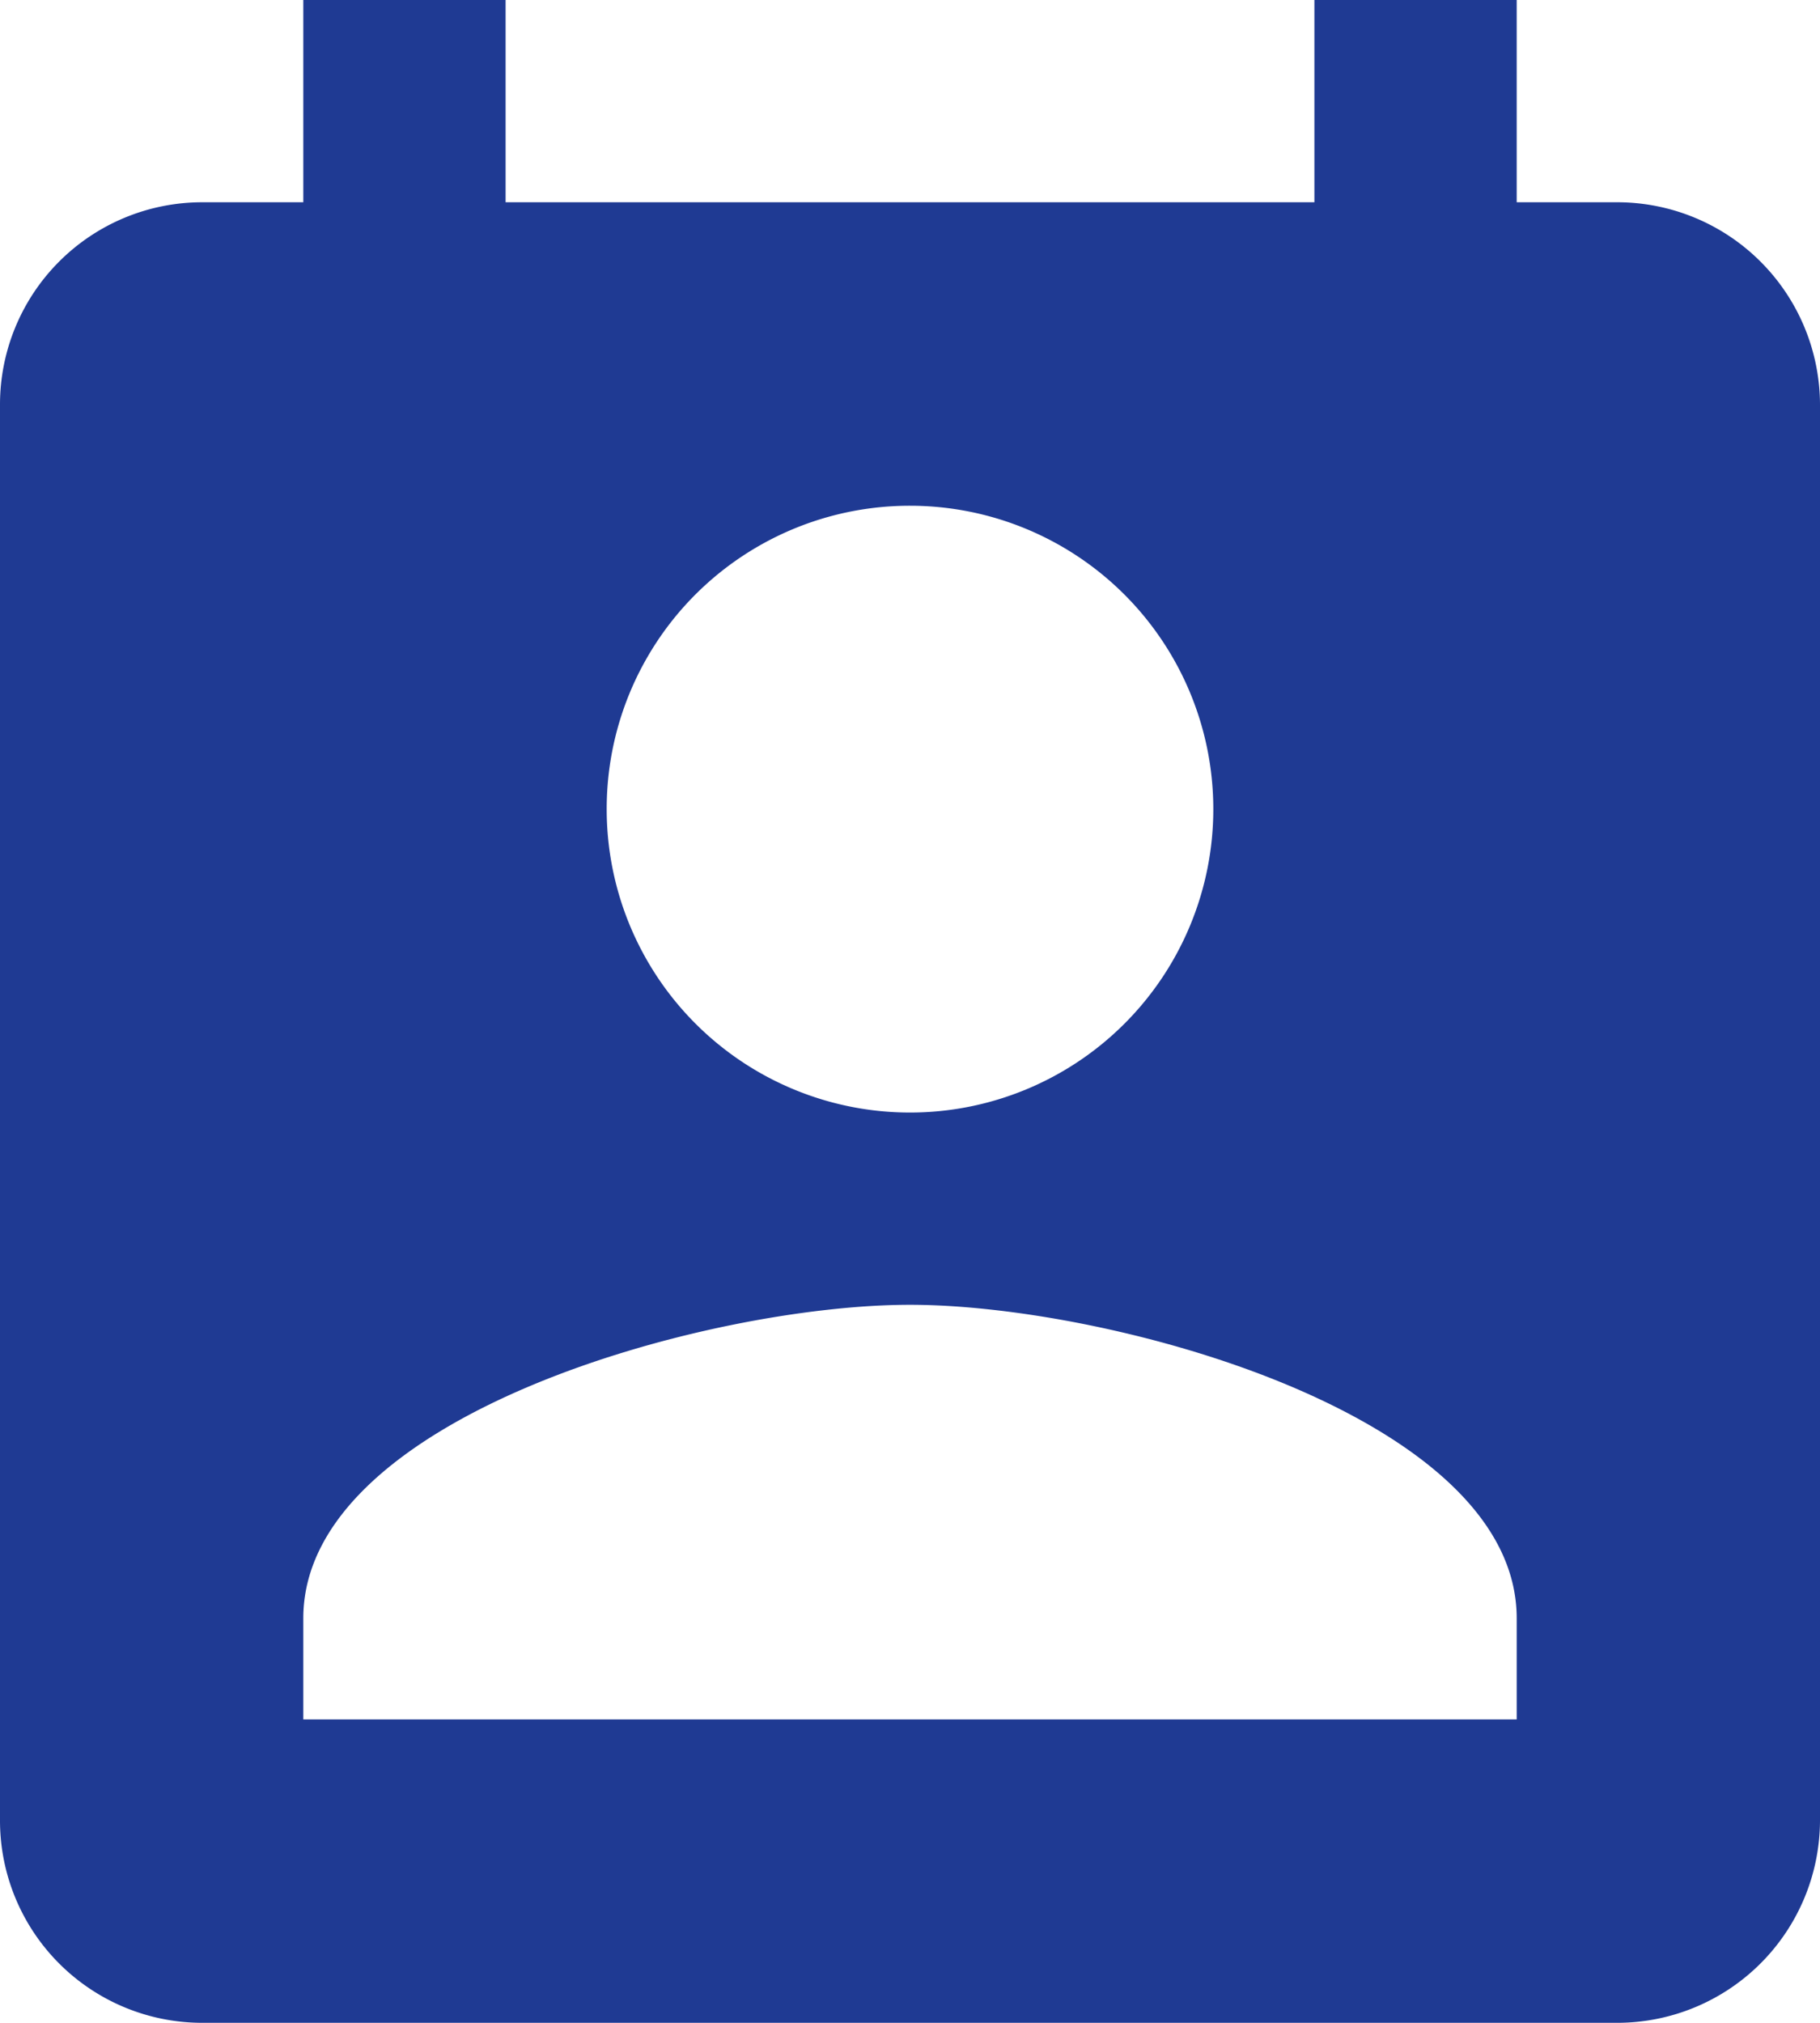 <svg xmlns="http://www.w3.org/2000/svg" width="20" height="22.222" viewBox="0 0 20 22.222">
  <path id="Icon_material-perm-contact-calendar" data-name="Icon material-perm-contact-calendar" d="M22.278,3.722H21.167V1.5H18.944V3.722H10.056V1.5H7.833V3.722H6.722A2.222,2.222,0,0,0,4.5,5.944V21.5a2.222,2.222,0,0,0,2.222,2.222H22.278A2.229,2.229,0,0,0,24.5,21.5V5.944A2.229,2.229,0,0,0,22.278,3.722ZM14.5,7.056a3.333,3.333,0,1,1-3.333,3.333A3.329,3.329,0,0,1,14.5,7.056Zm6.667,13.333H7.833V19.278c0-2.222,4.444-3.444,6.667-3.444s6.667,1.222,6.667,3.444Z" transform="translate(-4.5 -1.5)" fill="#1f3a93"/>
</svg>

